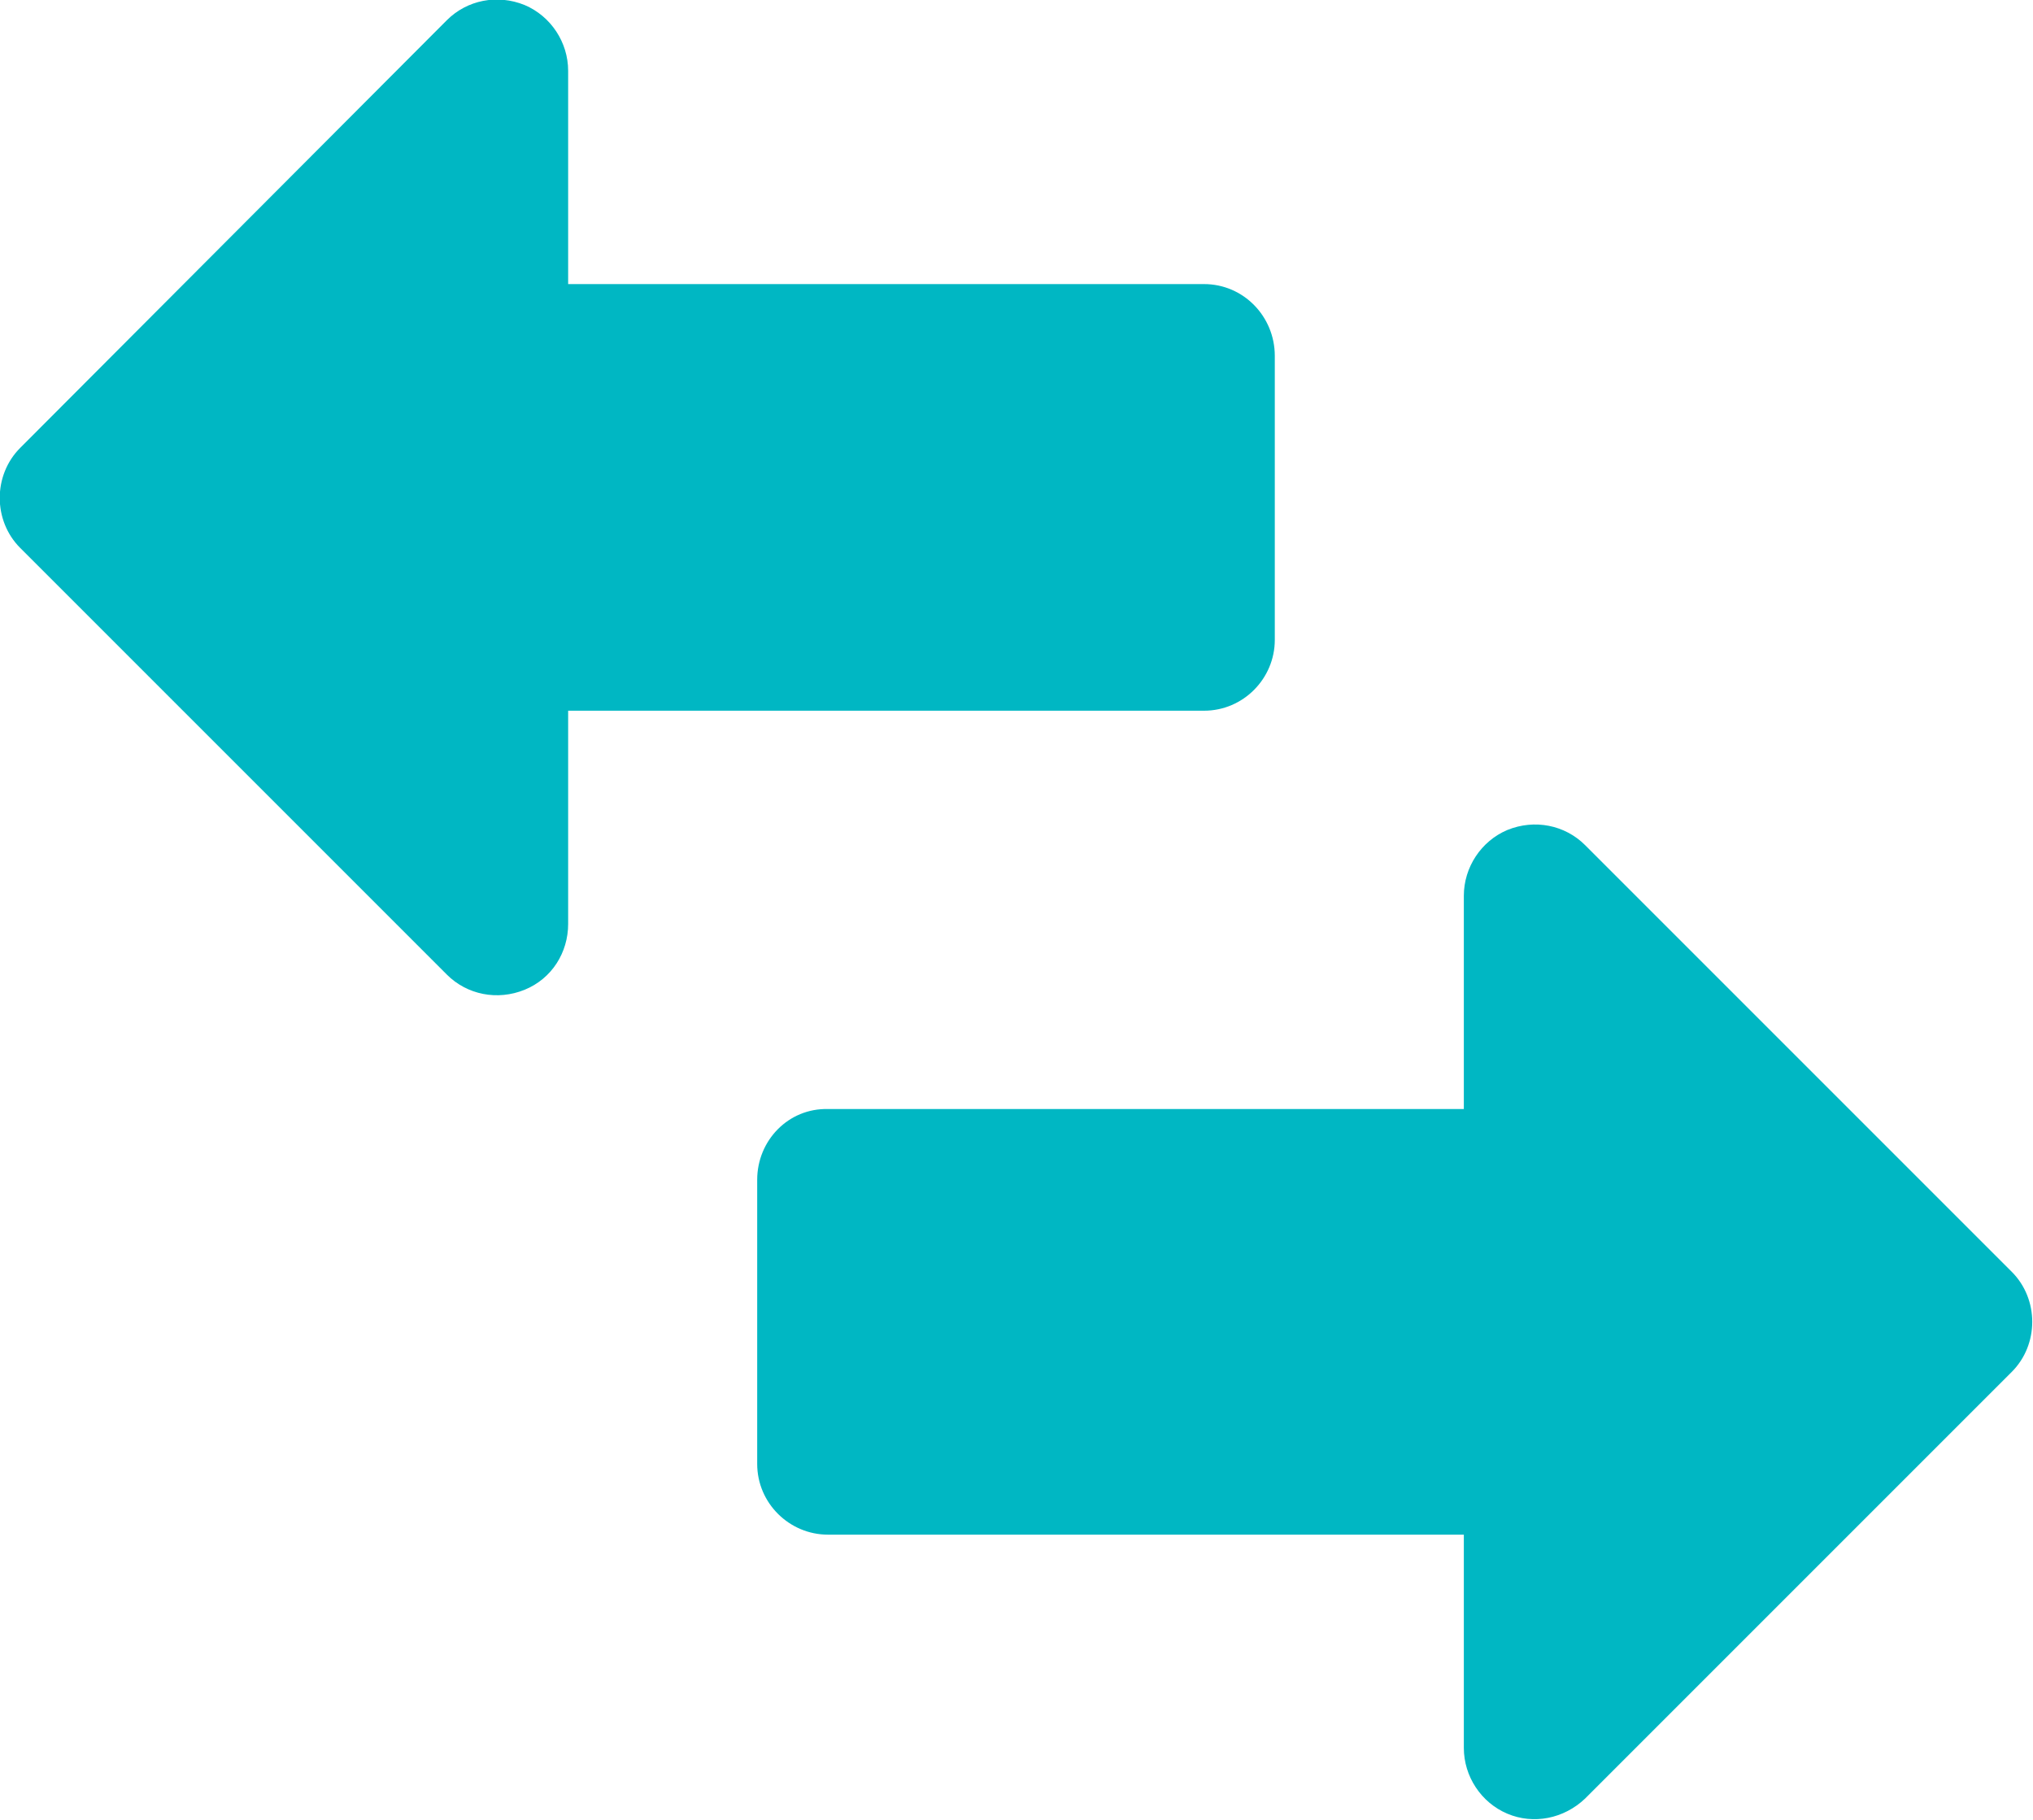 <?xml version="1.0" encoding="utf-8"?>
<!-- Generator: Adobe Illustrator 23.0.2, SVG Export Plug-In . SVG Version: 6.00 Build 0)  -->
<svg version="1.1" id="Layer_1" xmlns="http://www.w3.org/2000/svg" xmlns:xlink="http://www.w3.org/1999/xlink" x="0px" y="0px"
	 viewBox="0 0 20.11 18" style="enable-background:new 0 0 20.11 18;" xml:space="preserve">
<style type="text/css">
	.st0{fill:#00B7C3;}
</style>
<g>
	<g>
		<g>
			<path class="st0" d="M11.91,2.81H5.62V0.7c0-0.28-0.17-0.54-0.43-0.65C4.92-0.06,4.62,0,4.42,0.2L0.2,4.43
				c-0.27,0.27-0.27,0.72,0,0.99l4.22,4.22c0.2,0.2,0.5,0.26,0.77,0.15s0.43-0.37,0.43-0.65V7.03h6.29c0.39,0,0.7-0.32,0.7-0.7V3.52
				C12.61,3.13,12.3,2.81,11.91,2.81z"/>
		</g>
	</g>
	<g>
		<g>
			<path class="st0" d="M7.49,11.67v2.81c0,0.39,0.32,0.7,0.7,0.7h6.29v2.11c0,0.28,0.17,0.54,0.43,0.65s0.56,0.05,0.77-0.15
				l4.22-4.22c0.27-0.27,0.27-0.72,0-0.99l-4.22-4.22c-0.2-0.2-0.5-0.26-0.77-0.15c-0.26,0.11-0.43,0.37-0.43,0.65v2.11H8.19
				C7.8,10.96,7.49,11.28,7.49,11.67z"/>
		</g>
	</g>
</g>
</svg>
